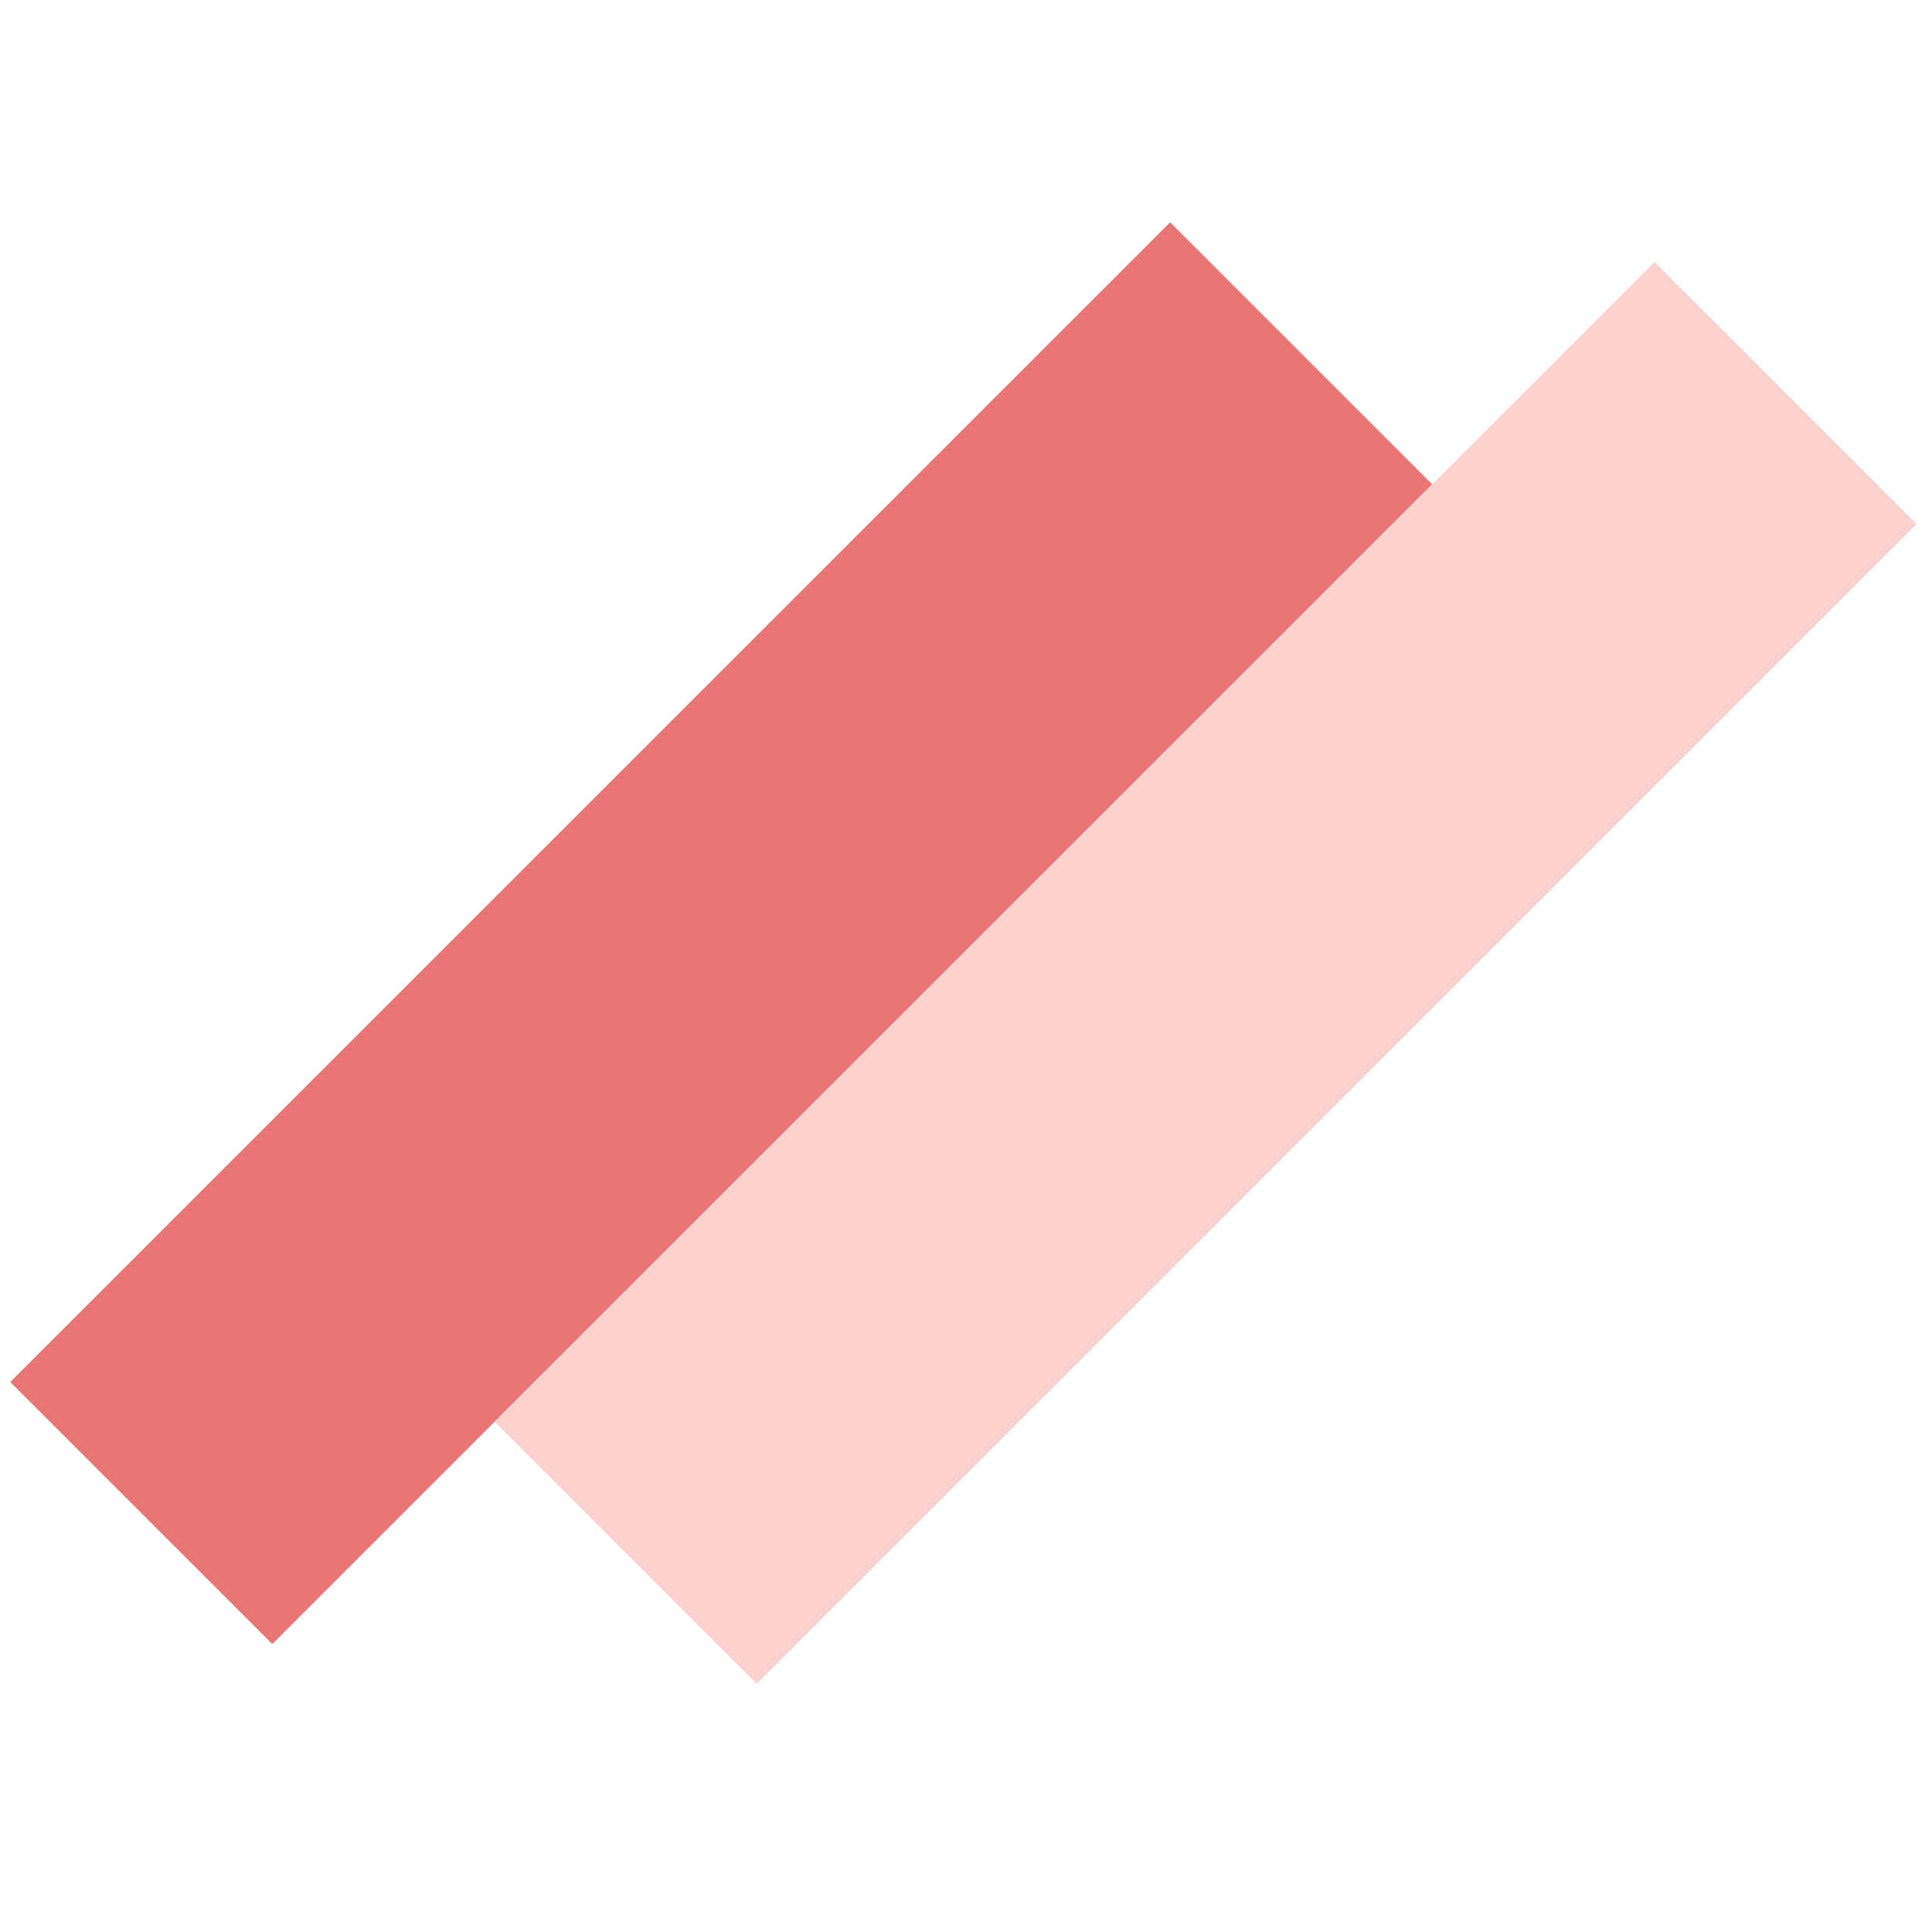 <svg width="111" height="110" viewBox="0 0 111 110" fill="none" xmlns="http://www.w3.org/2000/svg">
<rect x="0.588" y="79.412" width="94.242" height="21.291" transform="rotate(-45 0.588 79.412)" fill="#E97575"/>
<rect x="28.416" y="81.694" width="94.242" height="21.291" transform="rotate(-45 28.416 81.694)" fill="#FBD1CE"/>
</svg>
